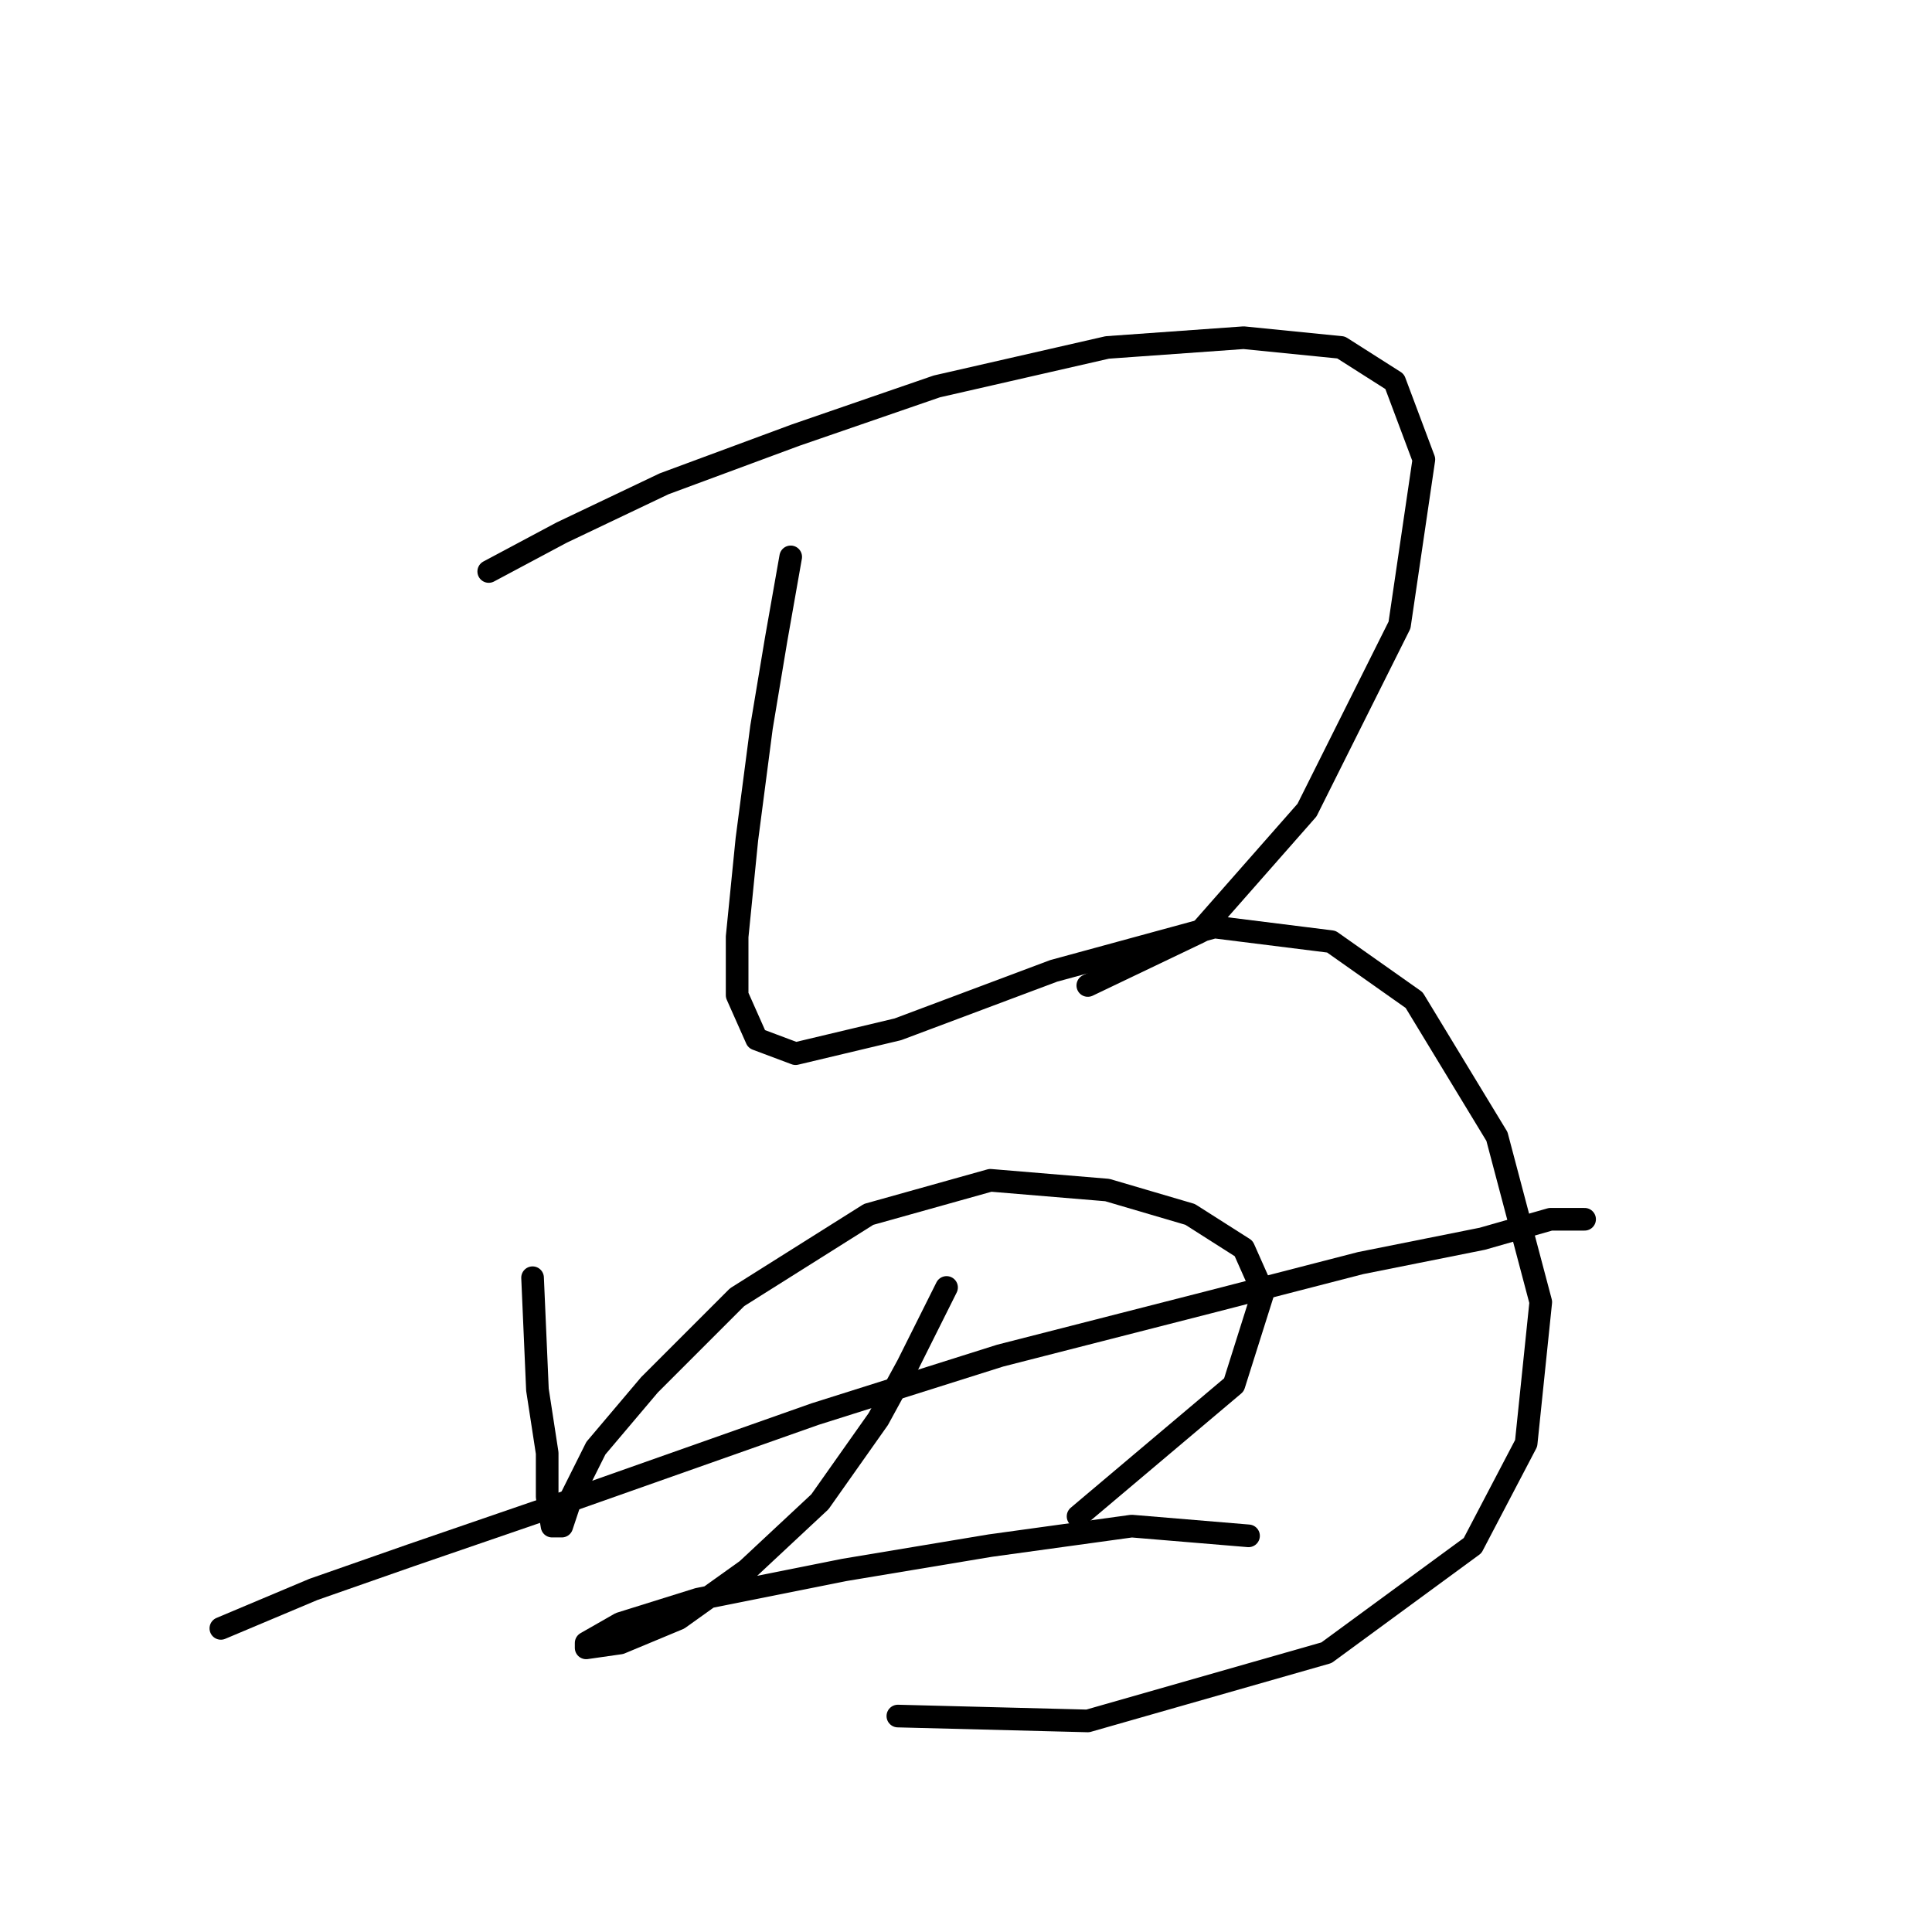 <?xml version="1.0" standalone="no"?>
    <svg width="256" height="256" xmlns="http://www.w3.org/2000/svg" version="1.1">
    <polyline stroke="black" stroke-width="3" stroke-linecap="round" fill="transparent" stroke-linejoin="round" points="64.76 75.725 74.441 70.562 87.993 64.108 105.418 57.655 124.134 51.201 146.722 46.038 164.792 44.747 177.699 46.038 184.798 50.556 188.67 60.882 185.443 82.824 173.182 107.348 158.984 123.482 144.14 130.581 144.14 130.581 " />
        <polyline stroke="black" stroke-width="3" stroke-linecap="round" fill="transparent" stroke-linejoin="round" points="104.773 73.789 102.837 84.76 100.901 96.377 98.964 111.22 97.674 124.127 97.674 131.872 100.255 137.68 105.418 139.616 118.971 136.389 139.622 128.645 160.92 122.837 176.408 124.773 187.38 132.517 198.351 150.587 204.159 172.53 202.223 191.245 195.124 204.798 175.763 218.996 144.14 228.031 118.971 227.386 118.971 227.386 " />
        <polyline stroke="black" stroke-width="3" stroke-linecap="round" fill="transparent" stroke-linejoin="round" points="70.568 169.303 71.214 184.146 72.504 192.536 72.504 198.344 73.15 202.217 74.441 202.217 75.731 198.344 78.958 191.891 86.057 183.501 97.674 171.884 115.099 160.913 131.233 156.396 146.722 157.686 157.693 160.913 164.792 165.431 167.373 171.239 163.501 183.501 142.849 200.926 142.849 200.926 " />
        <polyline stroke="black" stroke-width="3" stroke-linecap="round" fill="transparent" stroke-linejoin="round" points="29.265 215.769 41.527 210.606 54.434 206.089 75.086 198.99 108 187.373 132.523 179.629 160.274 172.53 180.281 167.367 196.415 164.14 205.45 161.559 209.967 161.559 209.967 161.559 209.967 161.559 " />
        <polyline stroke="black" stroke-width="3" stroke-linecap="round" fill="transparent" stroke-linejoin="round" points="125.424 170.594 120.262 180.92 116.389 188.019 108.645 198.99 98.964 208.025 89.929 214.479 82.185 217.705 77.667 218.351 77.667 217.705 82.185 215.124 92.511 211.897 111.872 208.025 131.233 204.798 149.948 202.217 165.437 203.507 165.437 203.507 " />
        </svg>